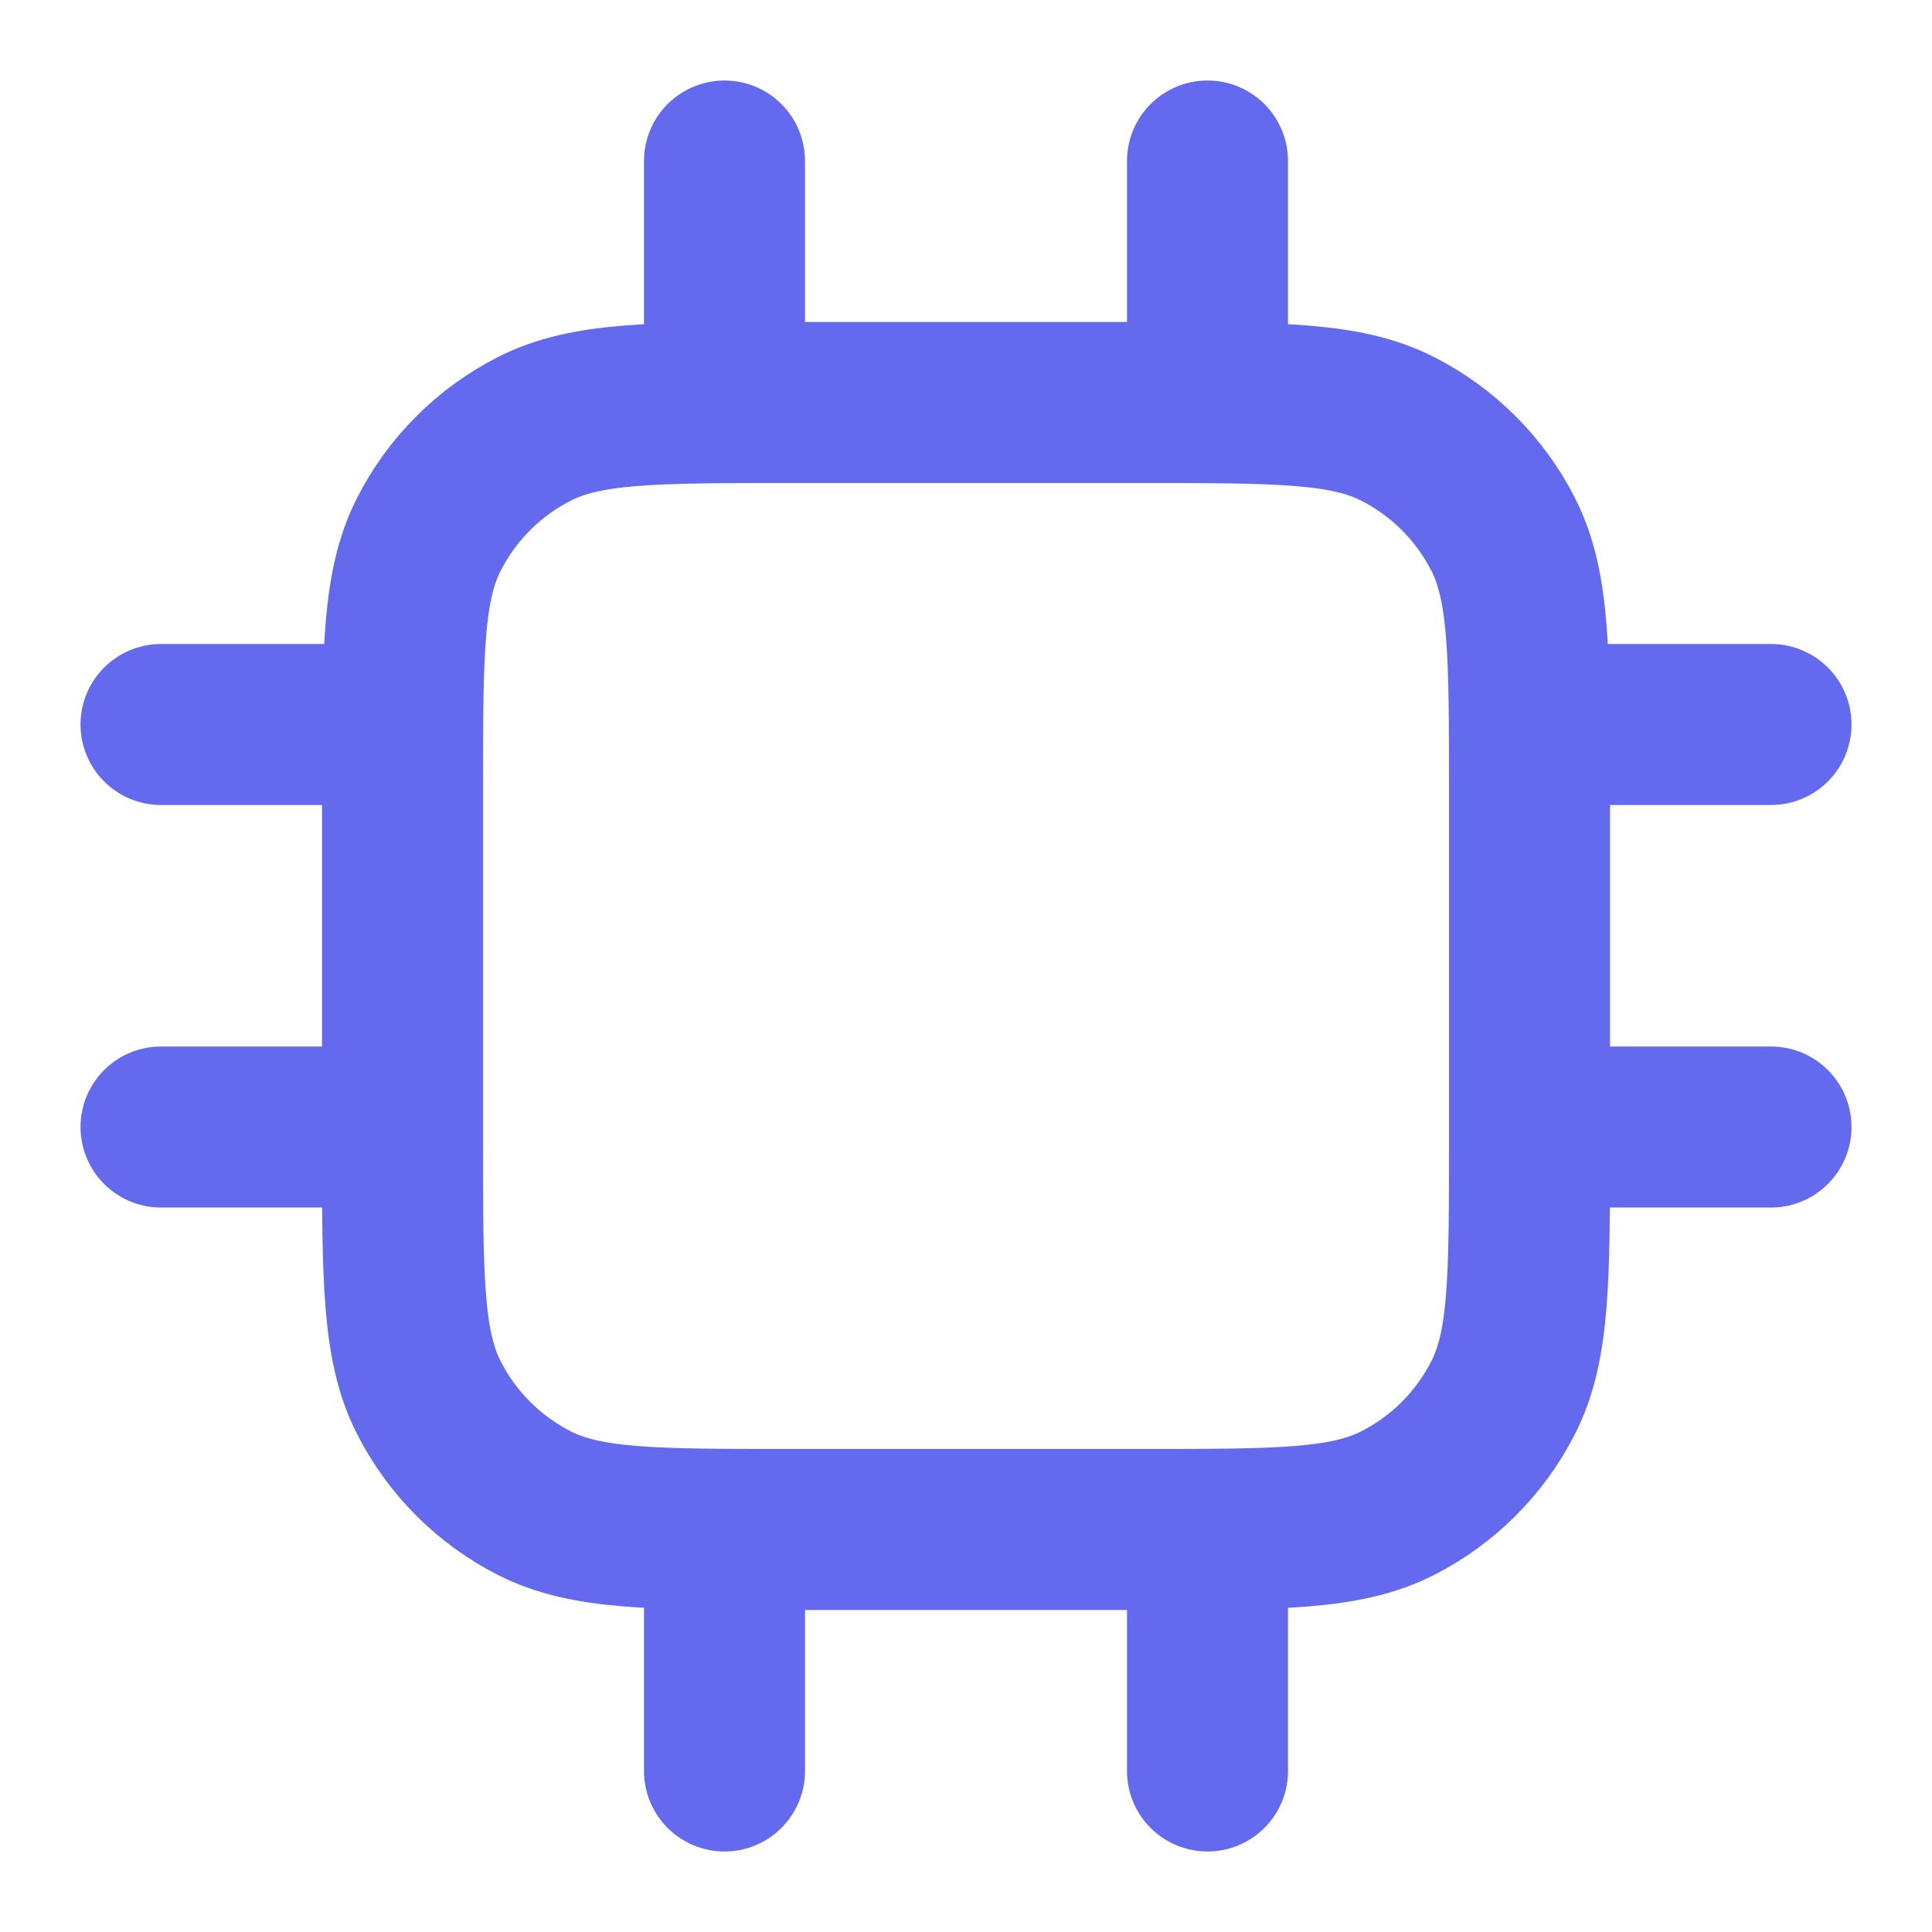 <svg width="32" height="32" viewBox="0 0 32 32" fill="none" xmlns="http://www.w3.org/2000/svg">
<path d="M12 2.667V6.667M20 2.667V6.667M12 25.333V29.333M20 25.333V29.333M25.333 12H29.333M25.333 18.667H29.333M2.667 12H6.667M2.667 18.667H6.667M13.067 25.333H18.933C21.174 25.333 22.294 25.333 23.149 24.897C23.902 24.514 24.514 23.902 24.897 23.149C25.333 22.294 25.333 21.174 25.333 18.933V13.067C25.333 10.826 25.333 9.706 24.897 8.851C24.514 8.098 23.902 7.486 23.149 7.103C22.294 6.667 21.174 6.667 18.933 6.667H13.067C10.826 6.667 9.706 6.667 8.851 7.103C8.098 7.486 7.486 8.098 7.103 8.851C6.667 9.706 6.667 10.826 6.667 13.067V18.933C6.667 21.174 6.667 22.294 7.103 23.149C7.486 23.902 8.098 24.514 8.851 24.897C9.706 25.333 10.826 25.333 13.067 25.333Z" stroke="#646AEE" stroke-width="2.667" stroke-linecap="round" stroke-linejoin="round"/>
</svg>
